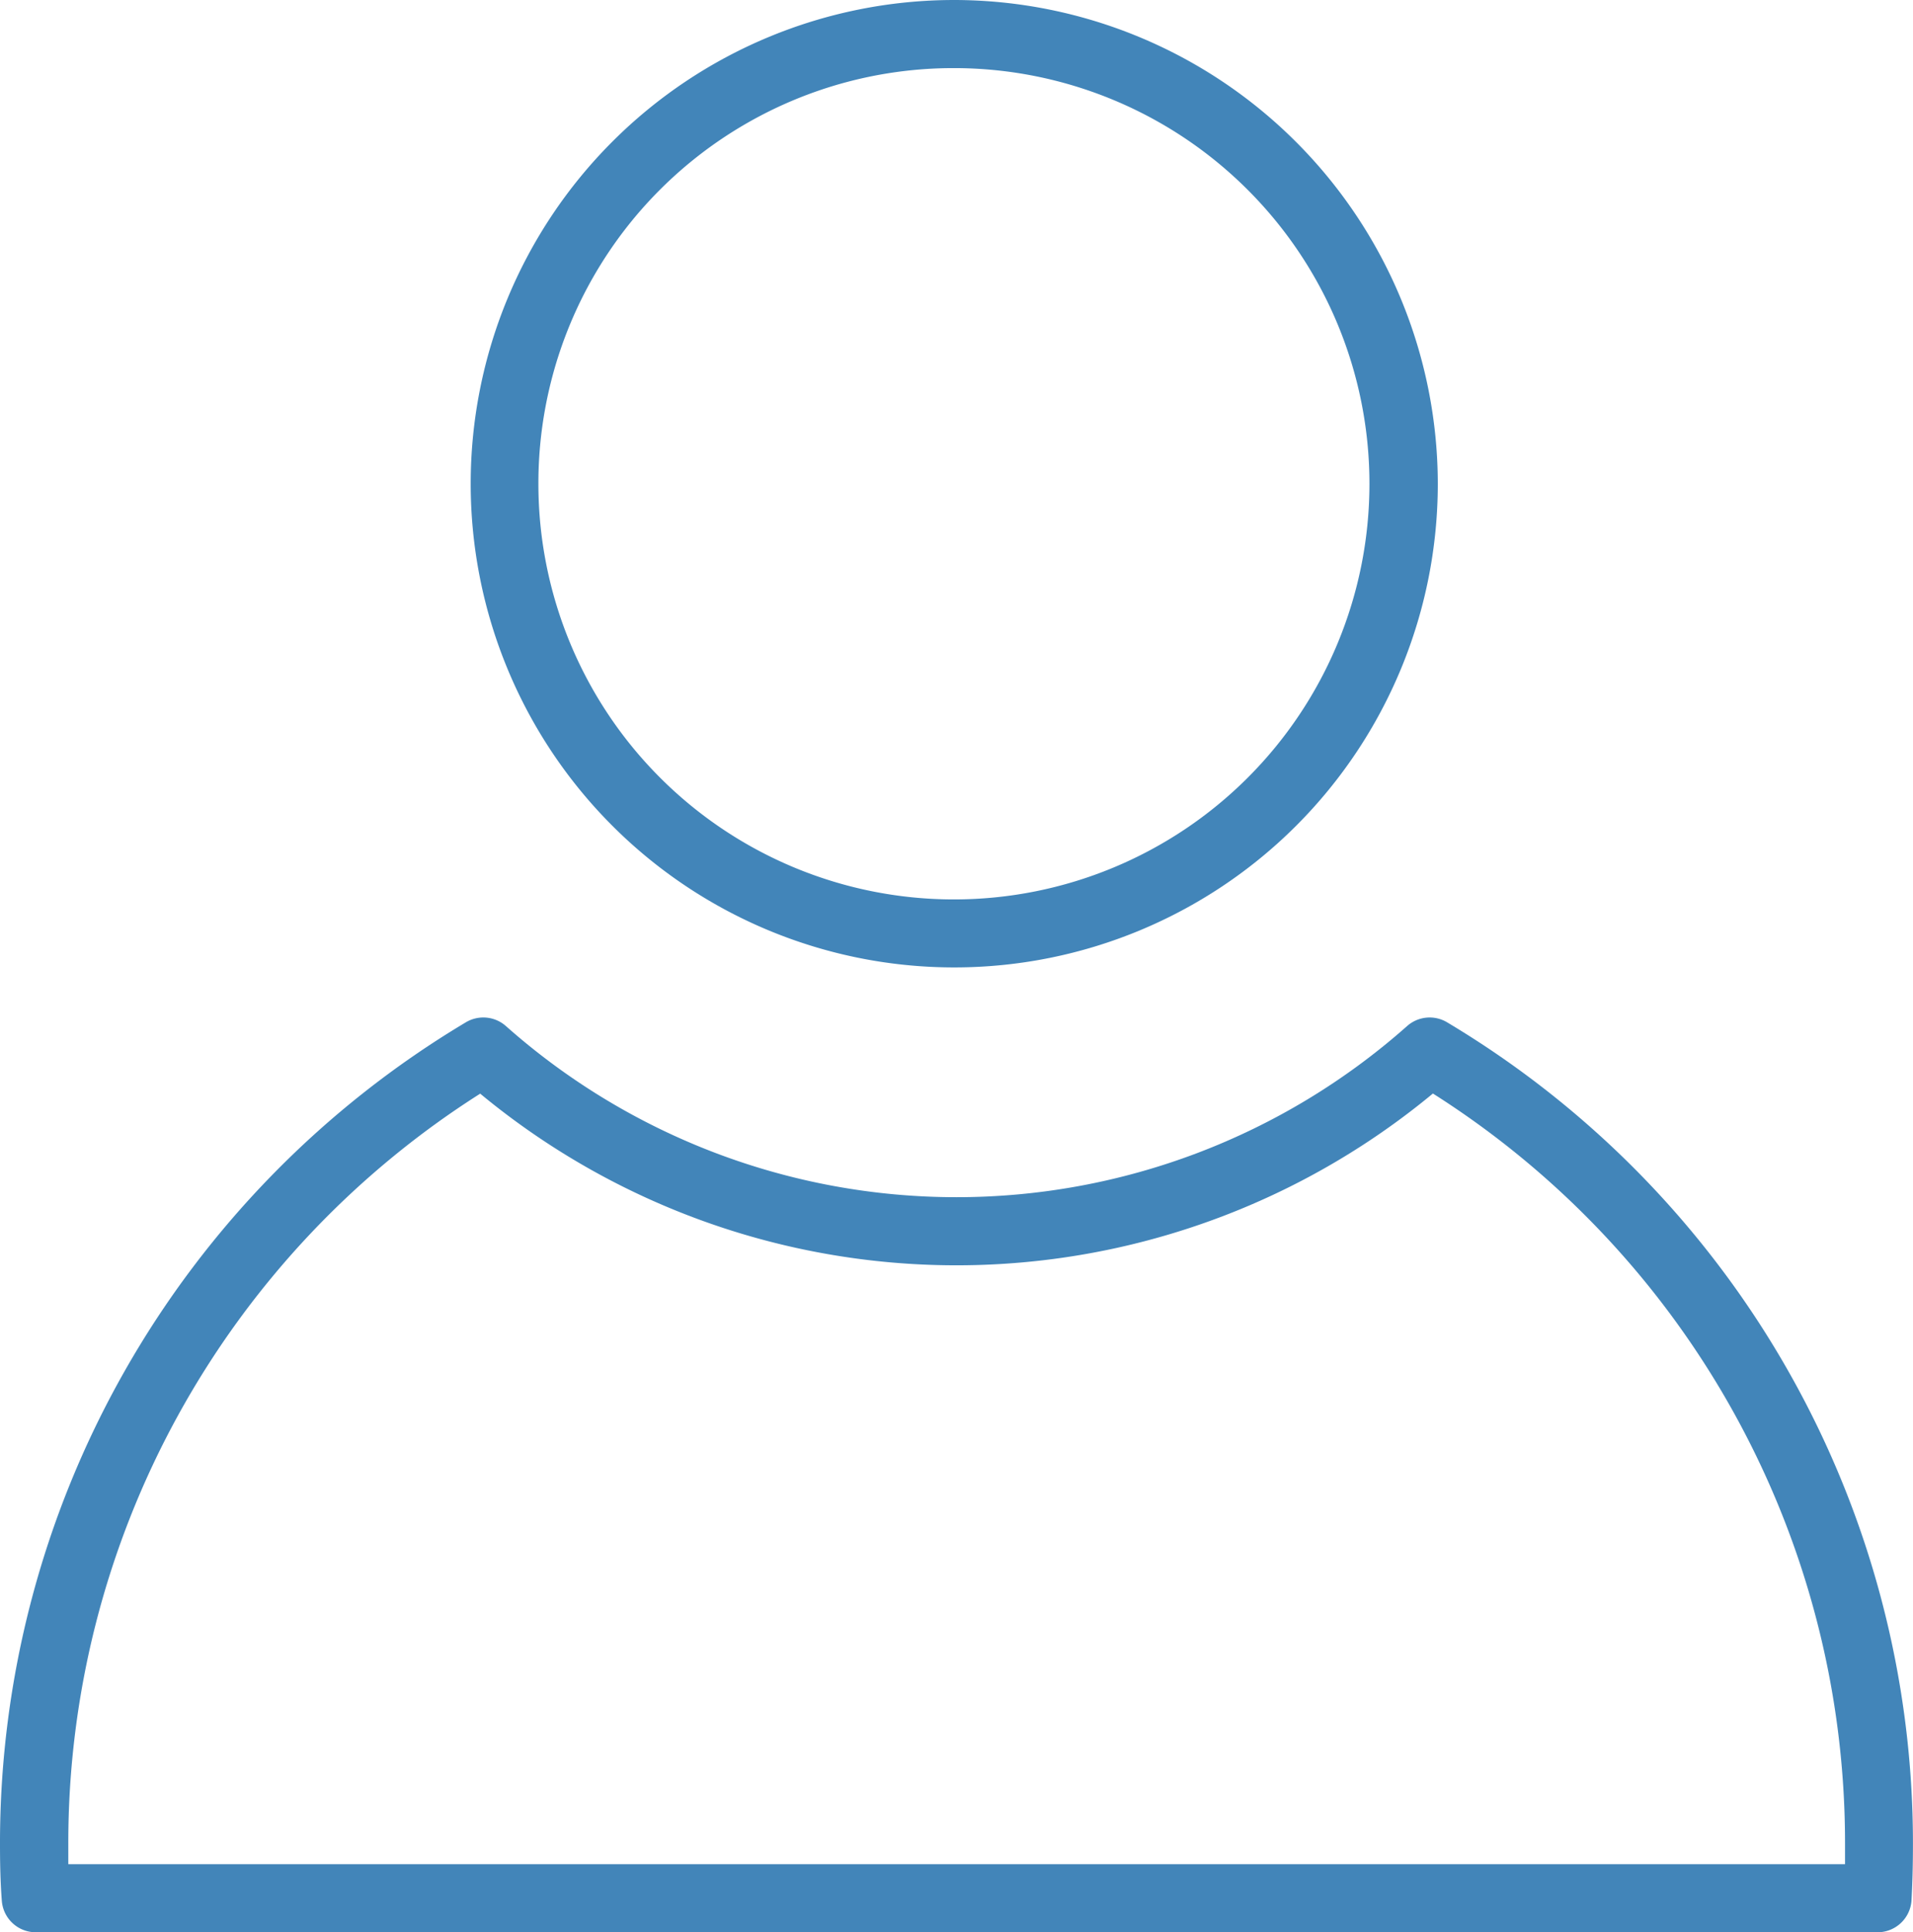 <svg xmlns="http://www.w3.org/2000/svg" width="34.814" height="35.152" viewBox="0 0 34.814 35.152">
  <g id="Group_528" data-name="Group 528" transform="translate(-7 -974.653)">
    <path id="Path_577" data-name="Path 577" d="M15.81,1004.54a.62.62,0,0,0-.333.088A17.391,17.391,0,0,0,7,1019.571c0,.342.006.686.033,1.038a.619.619,0,0,0,.618.573H41.169a.619.619,0,0,0,.618-.584c.019-.344.026-.684.026-1.026a17.391,17.391,0,0,0-8.477-14.944.619.619,0,0,0-.729.068,12.356,12.356,0,0,1-16.4,0,.62.62,0,0,0-.4-.156Zm-.074,1.383a13.59,13.59,0,0,0,17.341,0,16.139,16.139,0,0,1,7.5,13.648c0,.126,0,.249,0,.372H8.243c0-.122,0-.246,0-.372a16.139,16.139,0,0,1,7.5-13.648Z" transform="translate(0 -11.376)" fill="#4285b9" fill-rule="evenodd"/>
    <path id="Path_578" data-name="Path 578" d="M29.627,974.653a8.8,8.8,0,1,0,8.8,8.8A8.812,8.812,0,0,0,29.627,974.653Zm0,1.239a7.562,7.562,0,1,1-7.568,7.562A7.554,7.554,0,0,1,29.627,975.892Z" transform="translate(-5.261 0)" fill="#4285b9" fill-rule="evenodd"/>
  </g>
</svg>
